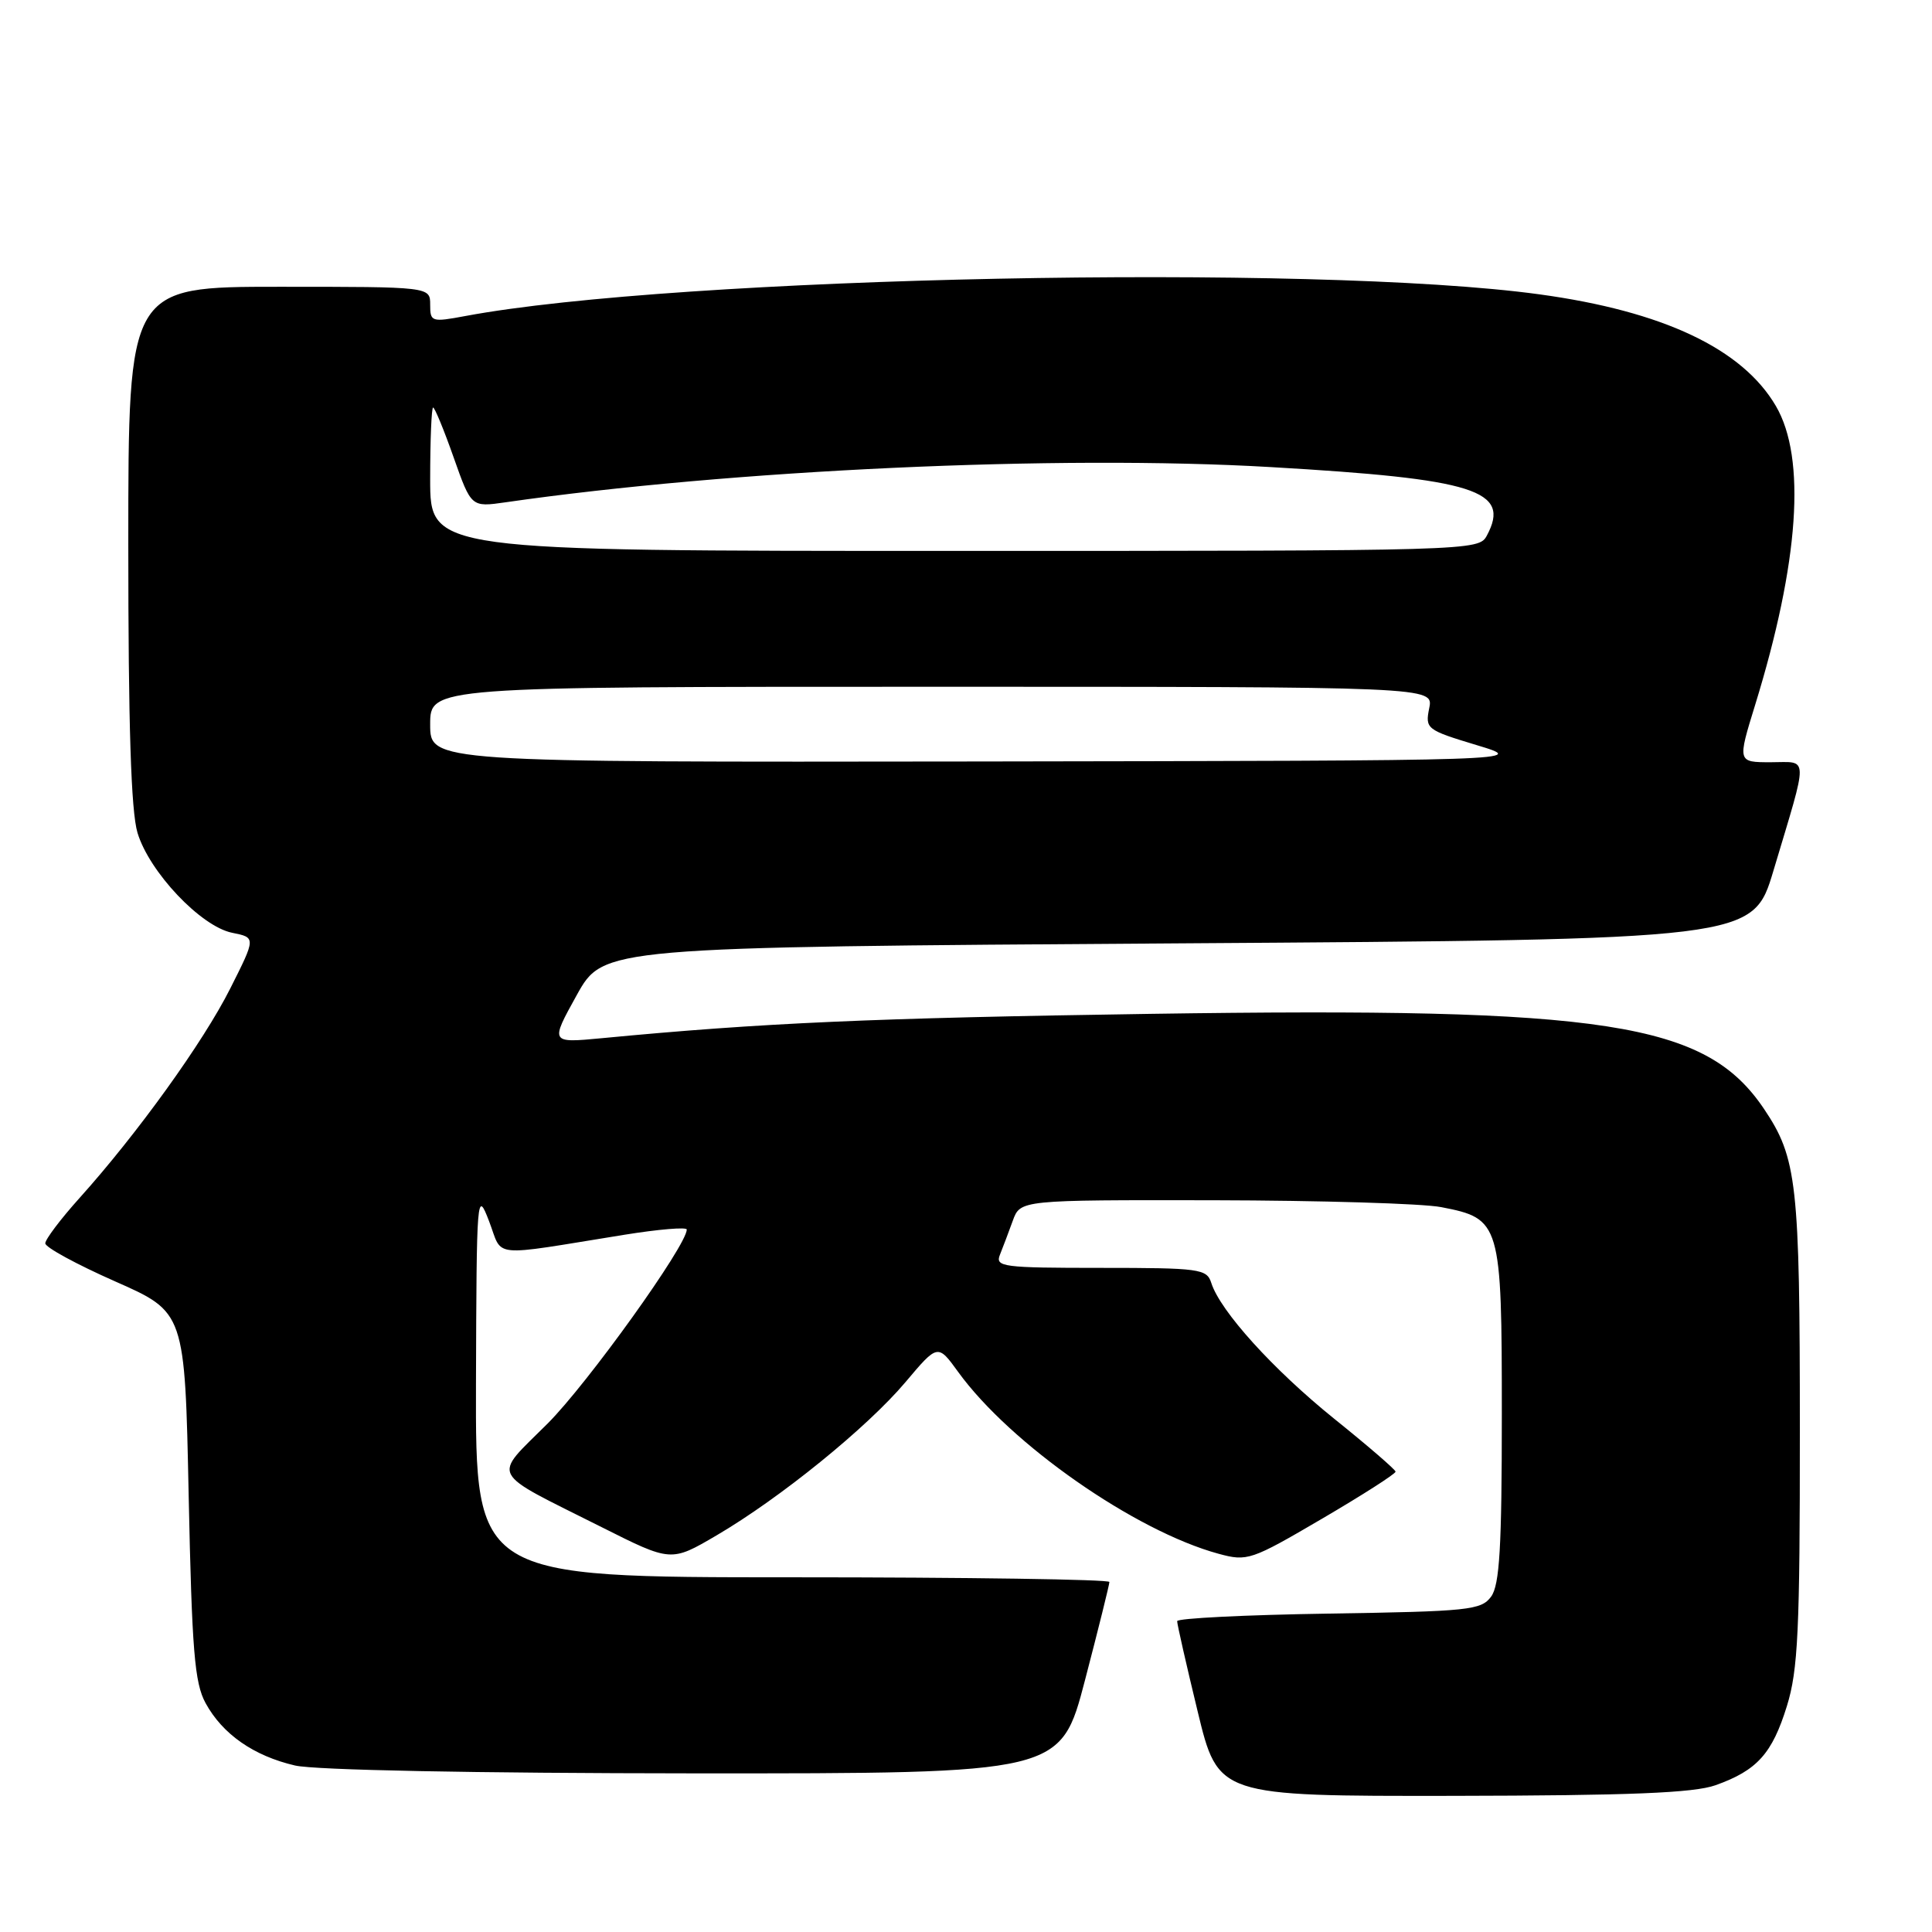 <?xml version="1.0" encoding="UTF-8" standalone="no"?>
<!DOCTYPE svg PUBLIC "-//W3C//DTD SVG 1.1//EN" "http://www.w3.org/Graphics/SVG/1.1/DTD/svg11.dtd" >
<svg xmlns="http://www.w3.org/2000/svg" xmlns:xlink="http://www.w3.org/1999/xlink" version="1.1" viewBox="0 0 256 256">
 <g >
 <path fill="currentColor"
d=" M 227.32 236.55 C 232.82 234.59 234.82 232.37 236.77 226.07 C 238.25 221.30 238.50 216.06 238.49 189.50 C 238.49 156.76 238.12 153.44 233.73 146.92 C 226.00 135.46 212.98 133.44 152.50 134.34 C 115.57 134.89 101.03 135.53 79.70 137.57 C 72.90 138.21 72.90 138.21 76.42 131.86 C 79.95 125.50 79.95 125.50 156.11 125.00 C 232.26 124.50 232.26 124.50 234.99 115.37 C 239.68 99.69 239.71 101.00 234.63 101.00 C 230.22 101.00 230.22 101.00 232.57 93.39 C 238.39 74.50 239.35 60.72 235.32 53.81 C 230.88 46.21 220.37 41.24 203.97 39.00 C 174.16 34.91 89.75 36.62 61.63 41.88 C 57.18 42.71 57.00 42.65 57.00 40.37 C 57.00 38.00 57.00 38.00 37.00 38.00 C 17.00 38.00 17.00 38.00 17.00 72.13 C 17.00 96.14 17.36 107.48 18.22 110.35 C 19.78 115.54 26.62 122.77 30.77 123.60 C 33.91 124.23 33.91 124.23 30.51 130.98 C 26.94 138.08 18.19 150.23 10.54 158.74 C 8.04 161.52 6.00 164.22 6.00 164.75 C 6.00 165.28 10.16 167.54 15.25 169.79 C 24.50 173.87 24.50 173.87 25.00 198.18 C 25.43 218.70 25.78 223.00 27.24 225.67 C 29.49 229.79 33.62 232.67 39.10 233.94 C 41.74 234.55 62.87 234.96 92.02 234.98 C 140.54 235.00 140.54 235.00 143.77 222.62 C 145.55 215.81 147.00 209.96 147.00 209.62 C 147.00 209.28 128.10 209.00 105.00 209.00 C 63.00 209.00 63.00 209.00 63.07 183.25 C 63.15 158.14 63.19 157.61 64.81 161.83 C 66.69 166.73 64.62 166.53 82.75 163.61 C 87.29 162.88 91.00 162.57 91.00 162.92 C 91.00 165.01 77.87 183.32 72.56 188.63 C 65.21 195.97 64.58 194.75 79.75 202.37 C 88.92 206.98 88.92 206.98 94.94 203.45 C 103.36 198.52 114.91 189.15 119.98 183.14 C 124.26 178.06 124.26 178.06 126.97 181.80 C 133.88 191.34 150.40 202.87 161.46 205.88 C 165.28 206.92 165.77 206.75 175.19 201.23 C 180.57 198.08 184.94 195.28 184.92 195.00 C 184.89 194.72 181.24 191.57 176.80 188.00 C 168.71 181.48 161.68 173.72 160.50 169.99 C 159.91 168.13 158.97 168.00 145.83 168.00 C 132.85 168.00 131.84 167.87 132.50 166.25 C 132.89 165.29 133.65 163.26 134.20 161.75 C 135.20 159.00 135.20 159.00 160.85 159.04 C 174.96 159.07 188.51 159.47 190.96 159.95 C 198.84 161.47 199.00 162.00 199.00 187.42 C 199.00 205.00 198.71 210.02 197.58 211.56 C 196.27 213.35 194.61 213.52 176.08 213.81 C 165.04 213.98 155.99 214.43 155.98 214.81 C 155.97 215.19 157.19 220.56 158.69 226.75 C 161.41 238.00 161.41 238.00 192.46 237.96 C 216.01 237.92 224.42 237.58 227.32 236.55 Z  M 57.00 96.00 C 57.00 91.00 57.00 91.00 123.47 91.00 C 189.95 91.00 189.95 91.00 189.38 93.83 C 188.83 96.58 189.02 96.72 195.66 98.73 C 202.50 100.79 202.50 100.79 129.75 100.90 C 57.00 101.00 57.00 101.00 57.00 96.00 Z  M 57.00 63.50 C 57.00 58.27 57.18 54.00 57.39 54.00 C 57.60 54.00 58.83 56.97 60.11 60.61 C 62.44 67.21 62.44 67.21 66.97 66.56 C 96.87 62.25 140.26 60.25 168.35 61.89 C 195.51 63.46 200.23 64.96 197.02 70.96 C 195.94 72.98 195.34 73.00 126.46 73.00 C 57.00 73.00 57.00 73.00 57.00 63.50 Z "/>
</g>
</svg>
